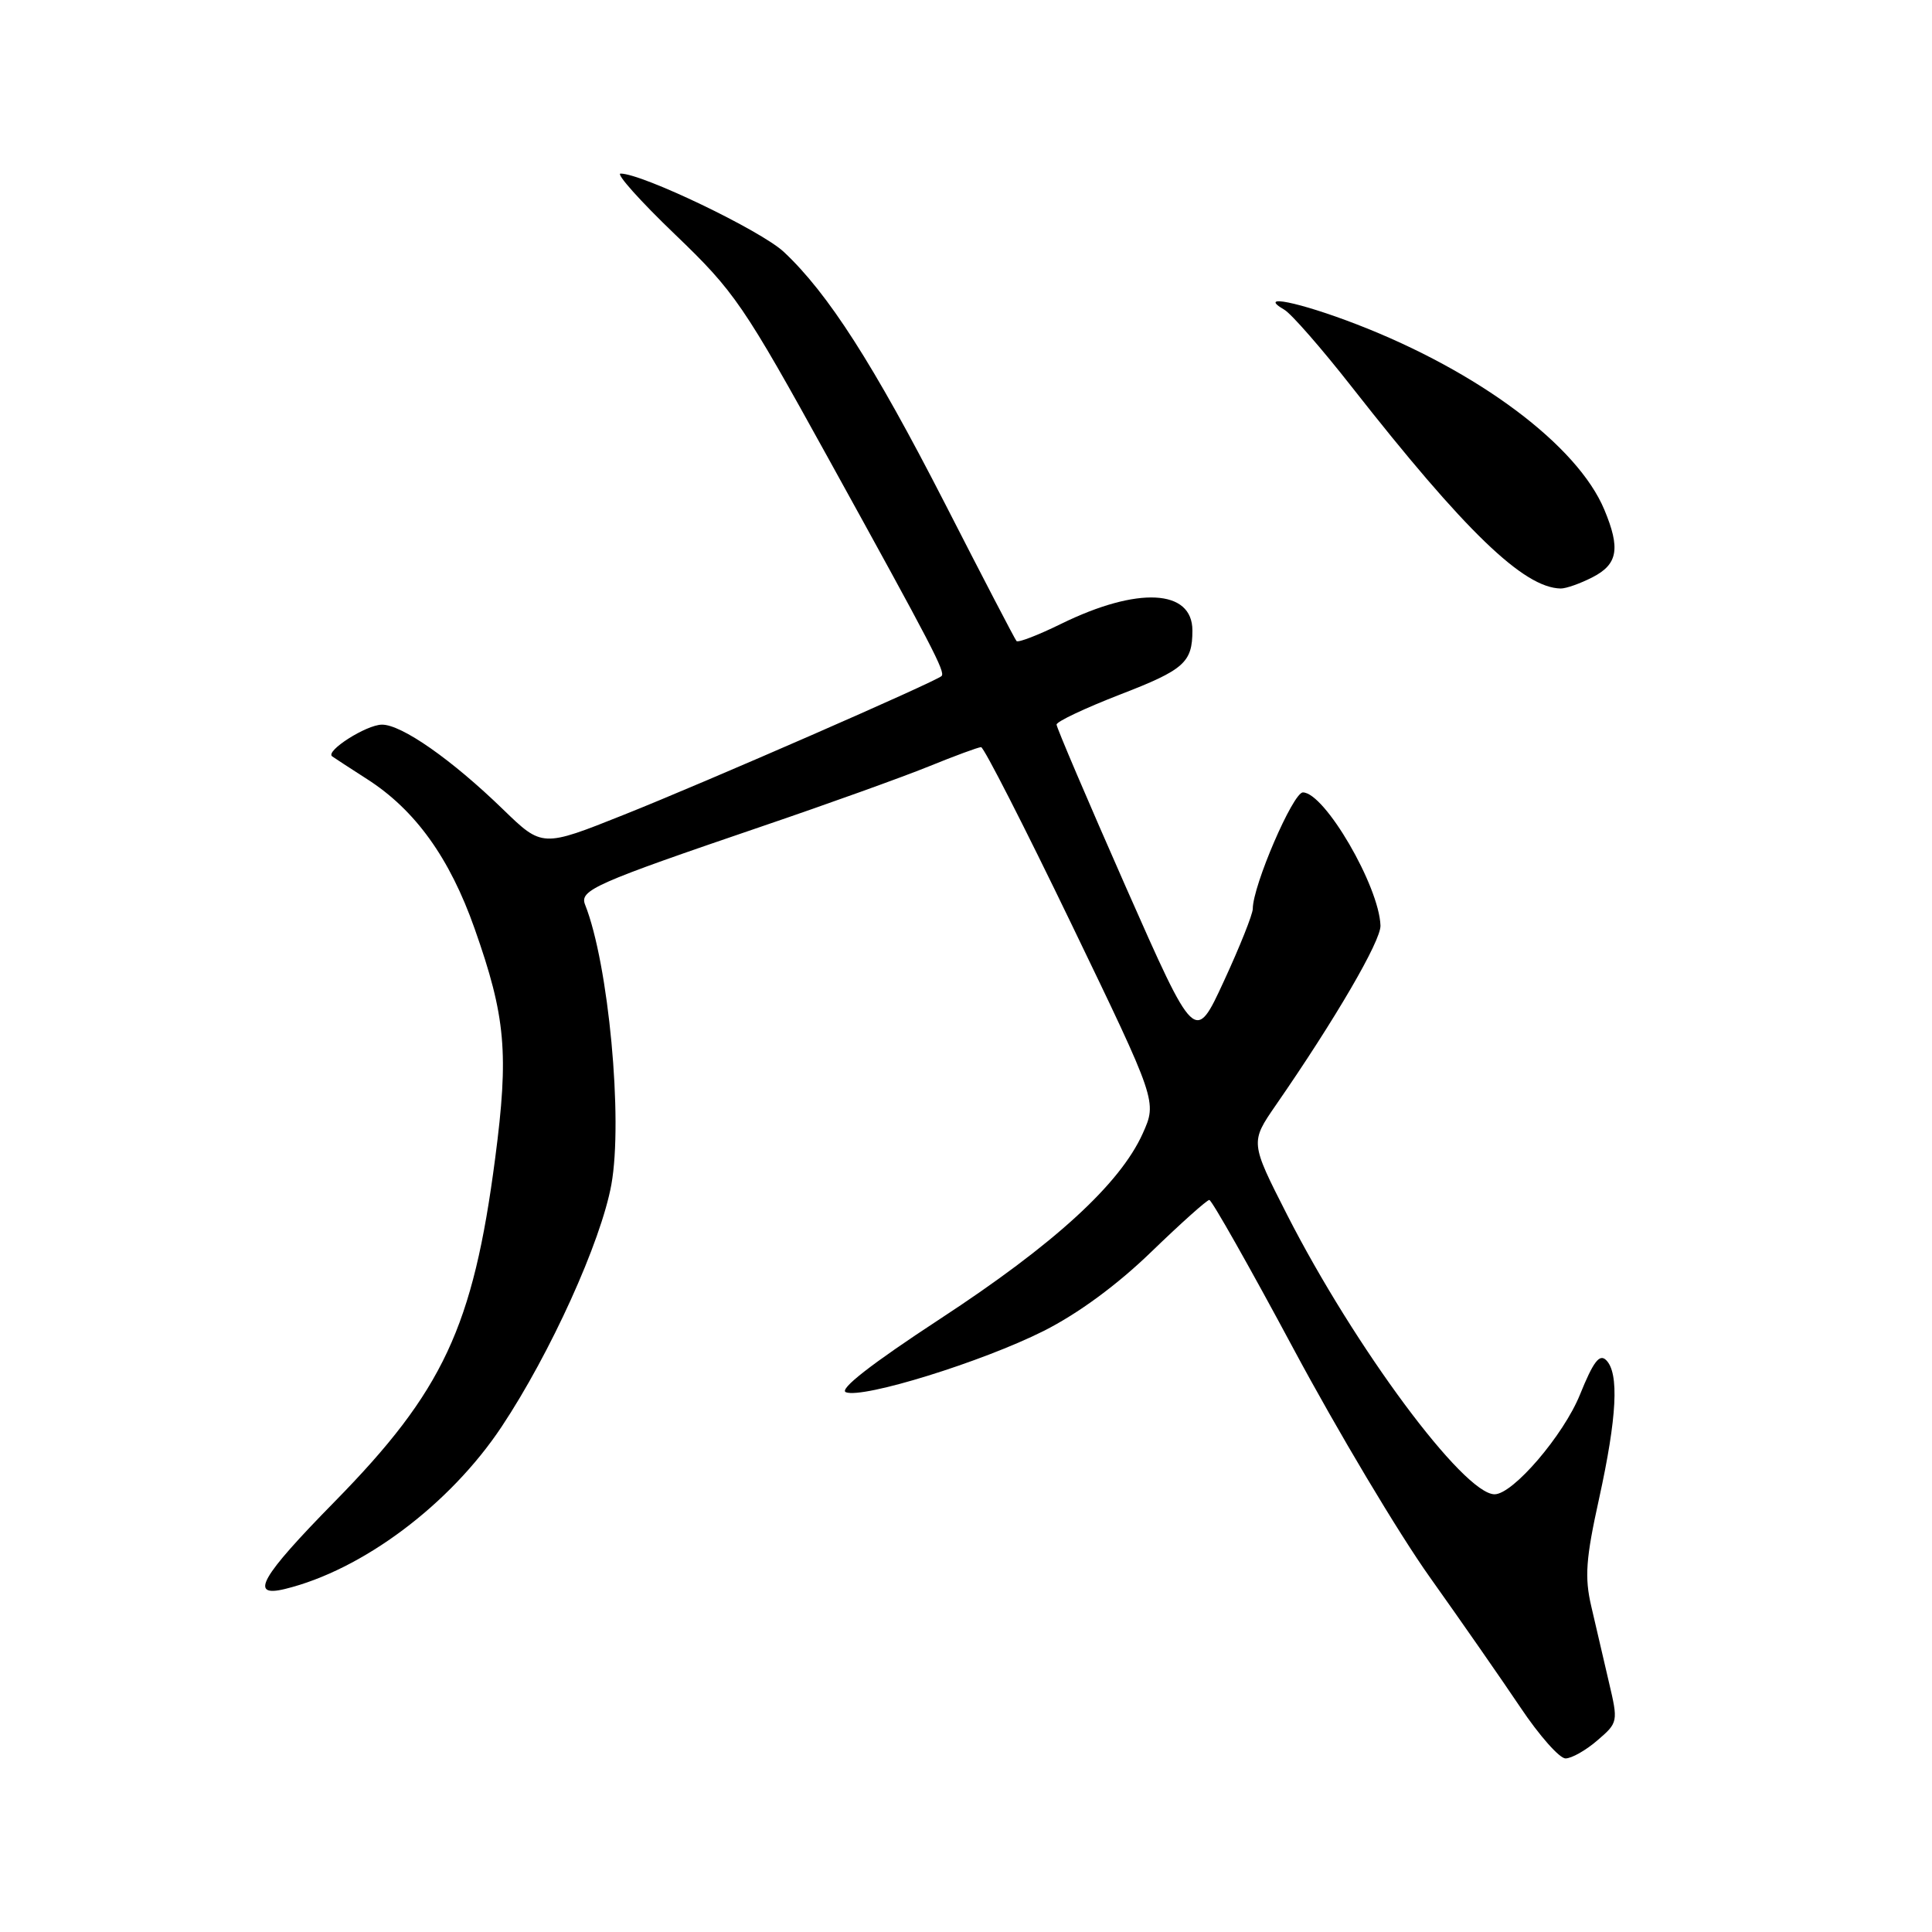 <?xml version="1.0" encoding="UTF-8" standalone="no"?>
<!DOCTYPE svg PUBLIC "-//W3C//DTD SVG 1.1//EN" "http://www.w3.org/Graphics/SVG/1.1/DTD/svg11.dtd" >
<svg xmlns="http://www.w3.org/2000/svg" xmlns:xlink="http://www.w3.org/1999/xlink" version="1.1" viewBox="0 0 256 256">
 <g >
 <path fill="currentColor"
d=" M 211.66 230.61 C 214.41 228.25 214.43 228.16 213.18 222.86 C 212.49 219.91 211.44 215.40 210.85 212.84 C 209.95 208.98 210.13 206.53 211.89 198.56 C 214.26 187.76 214.56 181.96 212.83 180.23 C 211.94 179.34 211.12 180.43 209.36 184.78 C 207.19 190.16 200.48 198.00 198.04 198.00 C 193.95 198.00 179.52 178.56 170.53 160.93 C 165.66 151.36 165.66 151.36 169.06 146.43 C 176.93 135.06 183.00 124.64 182.92 122.64 C 182.74 117.40 175.51 105.00 172.64 105.00 C 171.33 105.00 166.00 117.37 166.00 120.42 C 166.00 121.13 164.28 125.45 162.17 130.01 C 158.35 138.29 158.35 138.29 149.17 117.51 C 144.13 106.08 140.00 96.40 140.00 96.01 C 140.00 95.61 143.80 93.82 148.44 92.02 C 156.91 88.75 158.00 87.78 158.00 83.54 C 158.00 78.06 150.75 77.69 140.61 82.66 C 137.56 84.16 134.89 85.19 134.69 84.94 C 134.48 84.70 130.19 76.46 125.16 66.62 C 115.75 48.27 109.72 38.86 103.85 33.37 C 100.81 30.54 85.11 23.00 82.23 23.00 C 81.58 23.00 84.82 26.63 89.44 31.06 C 97.35 38.65 98.51 40.35 109.80 60.81 C 123.65 85.90 125.29 89.05 124.76 89.58 C 124.03 90.31 93.52 103.64 82.67 107.96 C 71.85 112.28 71.85 112.28 66.67 107.26 C 59.86 100.65 53.20 95.99 50.60 96.02 C 48.53 96.04 43.07 99.52 44.01 100.22 C 44.28 100.42 46.36 101.77 48.63 103.23 C 55.01 107.31 59.59 113.67 62.89 123.05 C 67.01 134.72 67.44 139.54 65.61 153.50 C 62.69 175.84 58.71 184.34 44.32 199.00 C 34.52 208.98 32.97 211.71 37.75 210.55 C 48.03 208.04 59.60 199.37 66.46 189.06 C 72.94 179.31 79.63 164.55 81.01 156.96 C 82.57 148.32 80.64 127.72 77.53 119.88 C 76.76 117.95 78.72 117.08 101.10 109.45 C 109.68 106.53 119.55 102.98 123.03 101.57 C 126.50 100.16 129.64 99.00 130.00 99.00 C 130.36 99.00 135.76 109.57 141.99 122.48 C 153.32 145.96 153.32 145.96 151.41 150.21 C 148.40 156.89 139.67 164.88 124.55 174.77 C 115.45 180.73 111.11 184.11 112.09 184.48 C 114.36 185.35 130.15 180.45 138.29 176.36 C 142.89 174.04 148.05 170.24 152.57 165.86 C 156.47 162.09 159.92 159.00 160.24 159.00 C 160.56 159.00 165.59 167.89 171.41 178.75 C 177.23 189.61 185.35 203.22 189.47 209.00 C 193.58 214.78 198.98 222.54 201.47 226.25 C 203.95 229.96 206.64 233.00 207.44 233.00 C 208.24 233.00 210.14 231.93 211.66 230.61 Z  M 211.05 76.47 C 214.37 74.76 214.73 72.67 212.58 67.53 C 209.02 59.02 195.93 49.22 179.78 42.98 C 172.12 40.02 166.48 38.88 170.18 41.04 C 171.11 41.58 175.13 46.18 179.11 51.26 C 194.13 70.41 201.89 77.89 206.80 77.98 C 207.51 77.99 209.43 77.31 211.05 76.47 Z "/>
</g>
</svg>